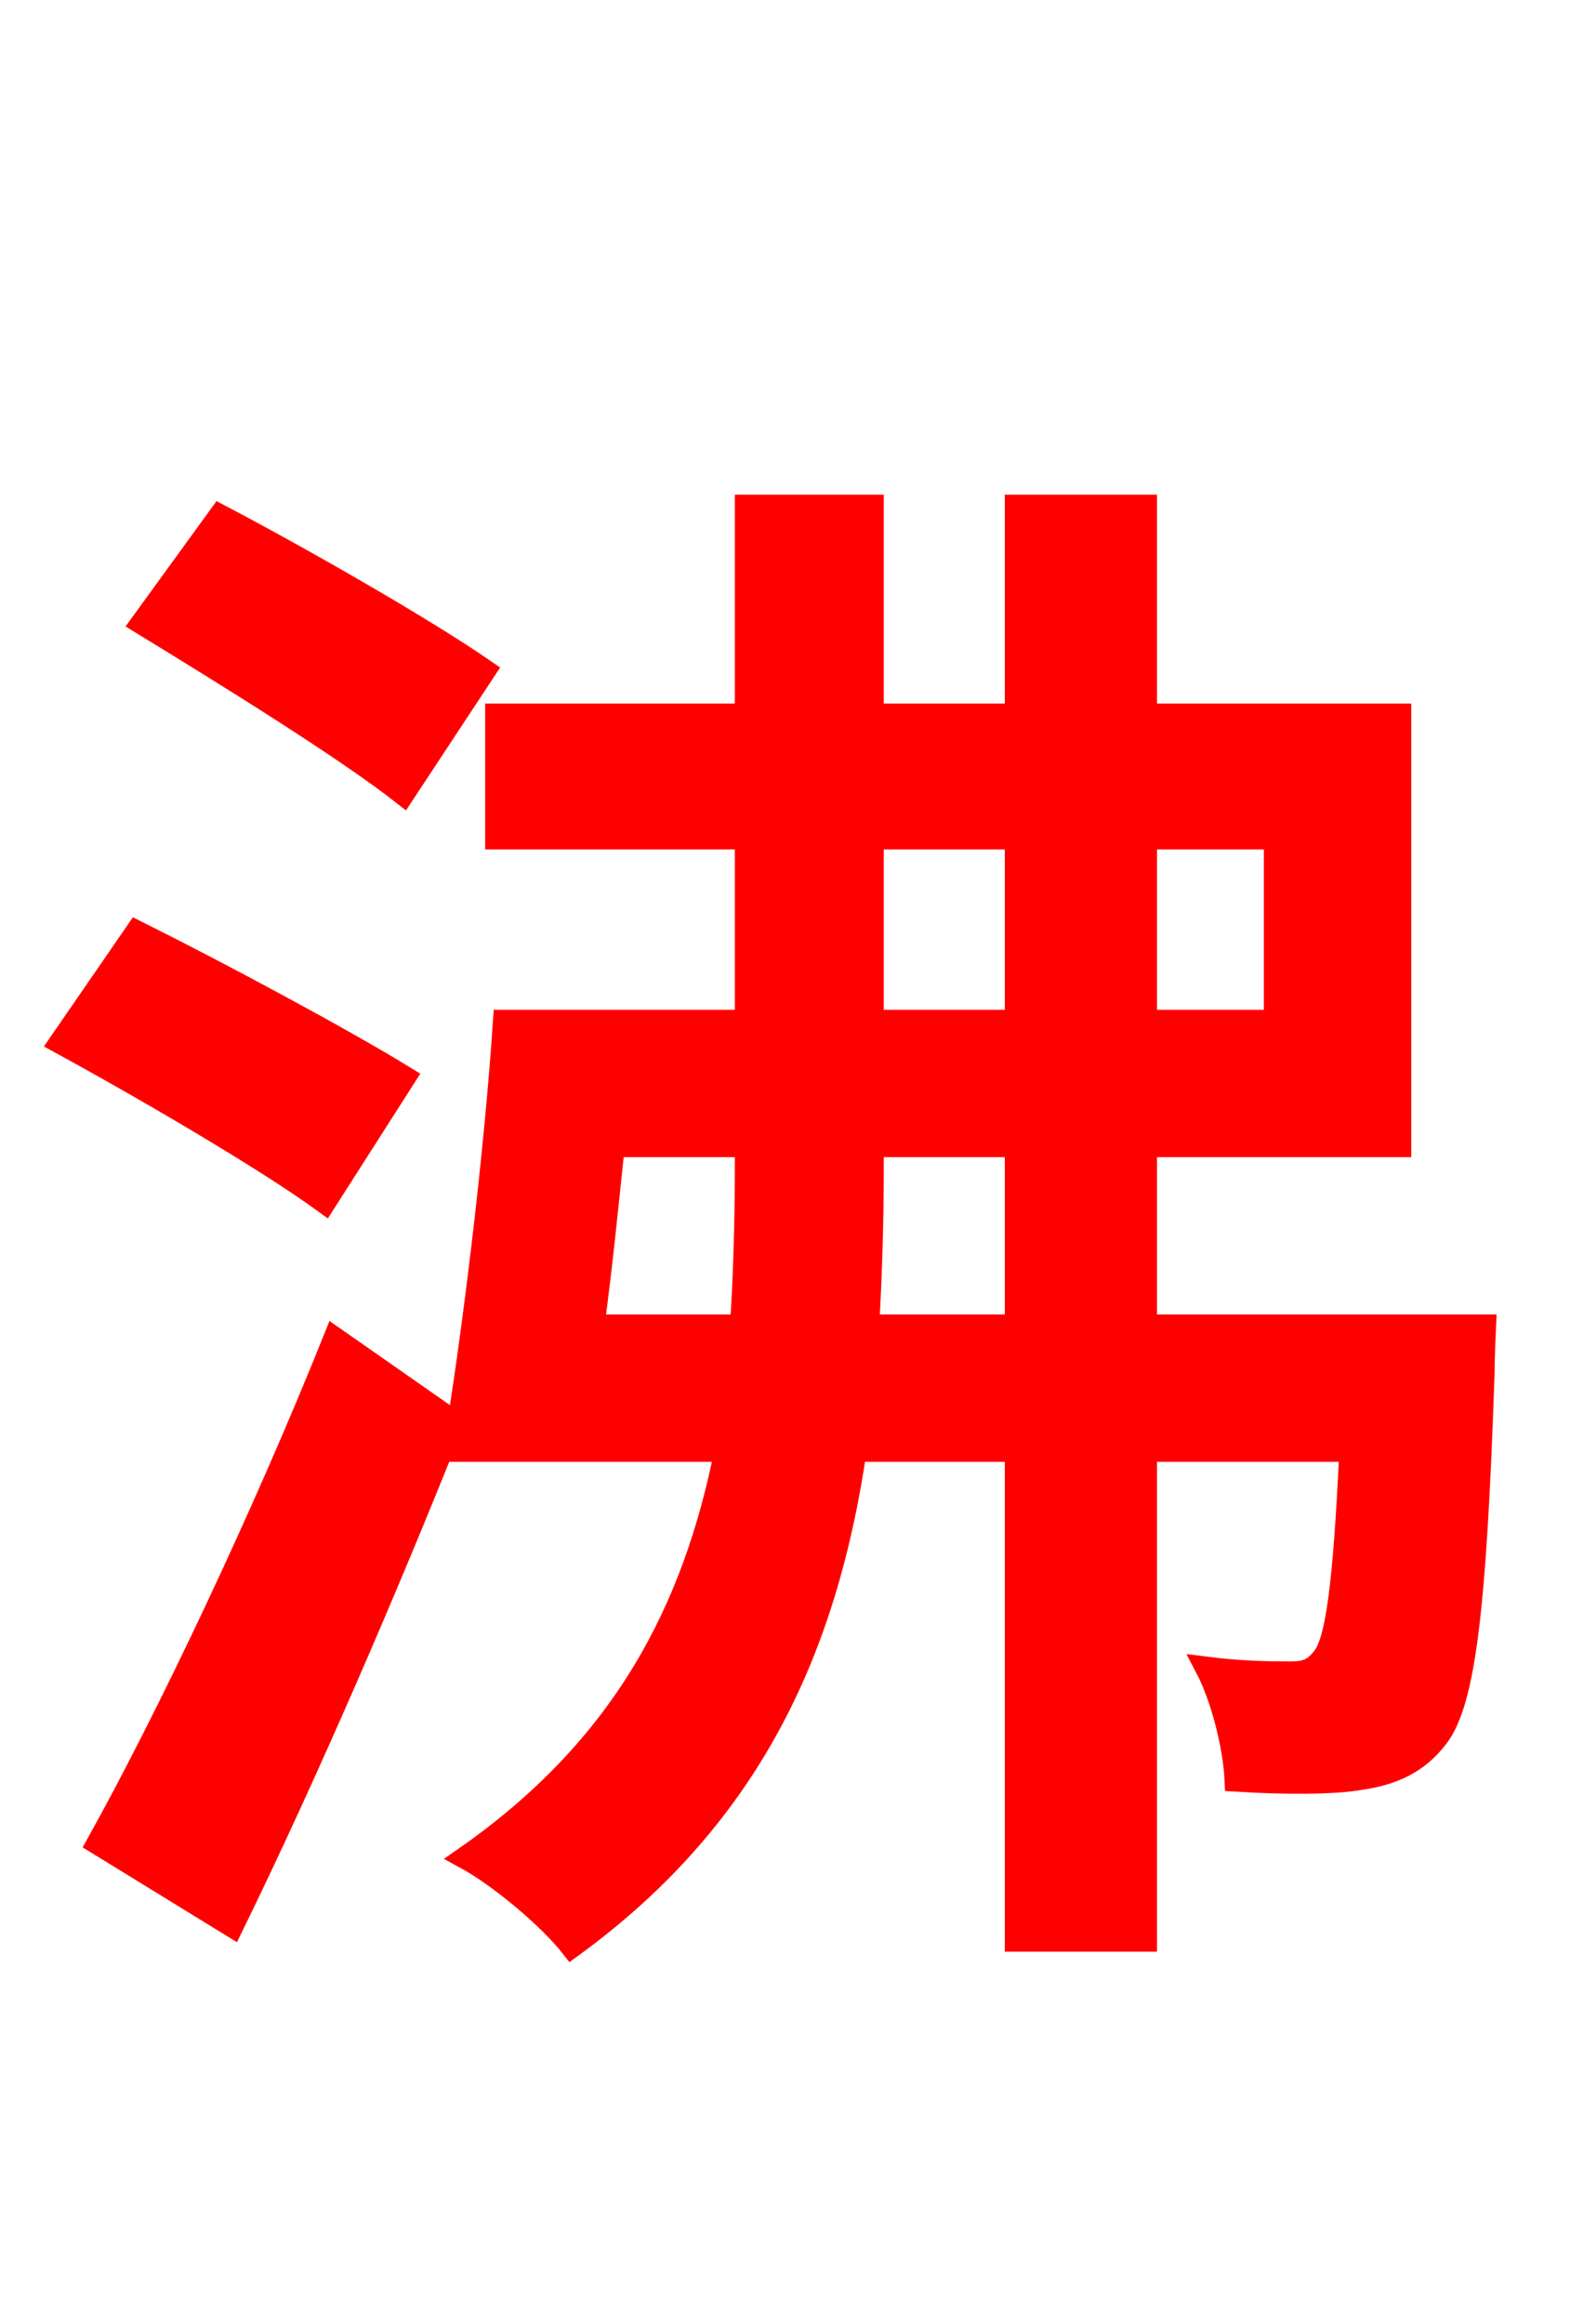 <svg xmlns="http://www.w3.org/2000/svg" xmlns:xlink="http://www.w3.org/1999/xlink" width="72" height="106.56"><path fill="red" stroke="red" d="M22.25 30.74C19.44 28.80 13.90 25.63 10.08 23.62L6.48 28.58C10.37 30.96 15.84 34.34 18.50 36.43ZM18.58 49.39C15.77 47.66 10.15 44.64 6.26 42.70L2.74 47.81C6.70 49.97 12.24 53.21 14.90 55.15ZM15.34 61.34C12.02 69.62 7.63 78.84 4.46 84.53L10.66 88.34C14.04 81.43 17.78 72.79 20.81 65.16ZM39.82 60.77C39.96 58.39 40.03 55.87 40.03 53.42L40.03 52.56L46.58 52.56L46.58 60.77ZM27.22 60.77C27.58 58.18 27.86 55.30 28.15 52.56L34.20 52.56L34.20 53.42C34.20 55.94 34.13 58.39 33.98 60.77ZM40.03 38.45L46.58 38.45L46.58 46.80L40.03 46.80ZM58.46 38.45L58.46 46.80L52.56 46.80L52.56 38.45ZM52.56 60.77L52.56 52.56L64.22 52.56L64.22 32.76L52.56 32.76L52.56 23.18L46.58 23.18L46.58 32.76L40.03 32.76L40.03 23.18L34.20 23.18L34.20 32.76L22.75 32.76L22.75 38.45L34.20 38.45L34.20 46.80L23.11 46.80C22.68 53.21 21.67 61.34 20.81 66.53L33.26 66.53C31.82 73.73 28.66 80.06 21.31 85.18C22.90 86.04 25.20 87.98 26.21 89.28C34.63 83.16 37.94 75.31 39.24 66.53L46.58 66.53L46.58 88.99L52.56 88.99L52.56 66.53L61.92 66.53C61.63 72.79 61.27 75.17 60.70 75.96C60.26 76.54 59.90 76.68 59.18 76.68C58.46 76.68 57.02 76.68 55.30 76.46C56.02 77.83 56.59 80.06 56.66 81.65C58.90 81.79 61.13 81.79 62.35 81.58C63.86 81.36 65.02 80.86 65.95 79.63C67.18 77.98 67.68 73.66 68.04 63.00C68.04 62.21 68.11 60.77 68.11 60.77Z"/></svg>
